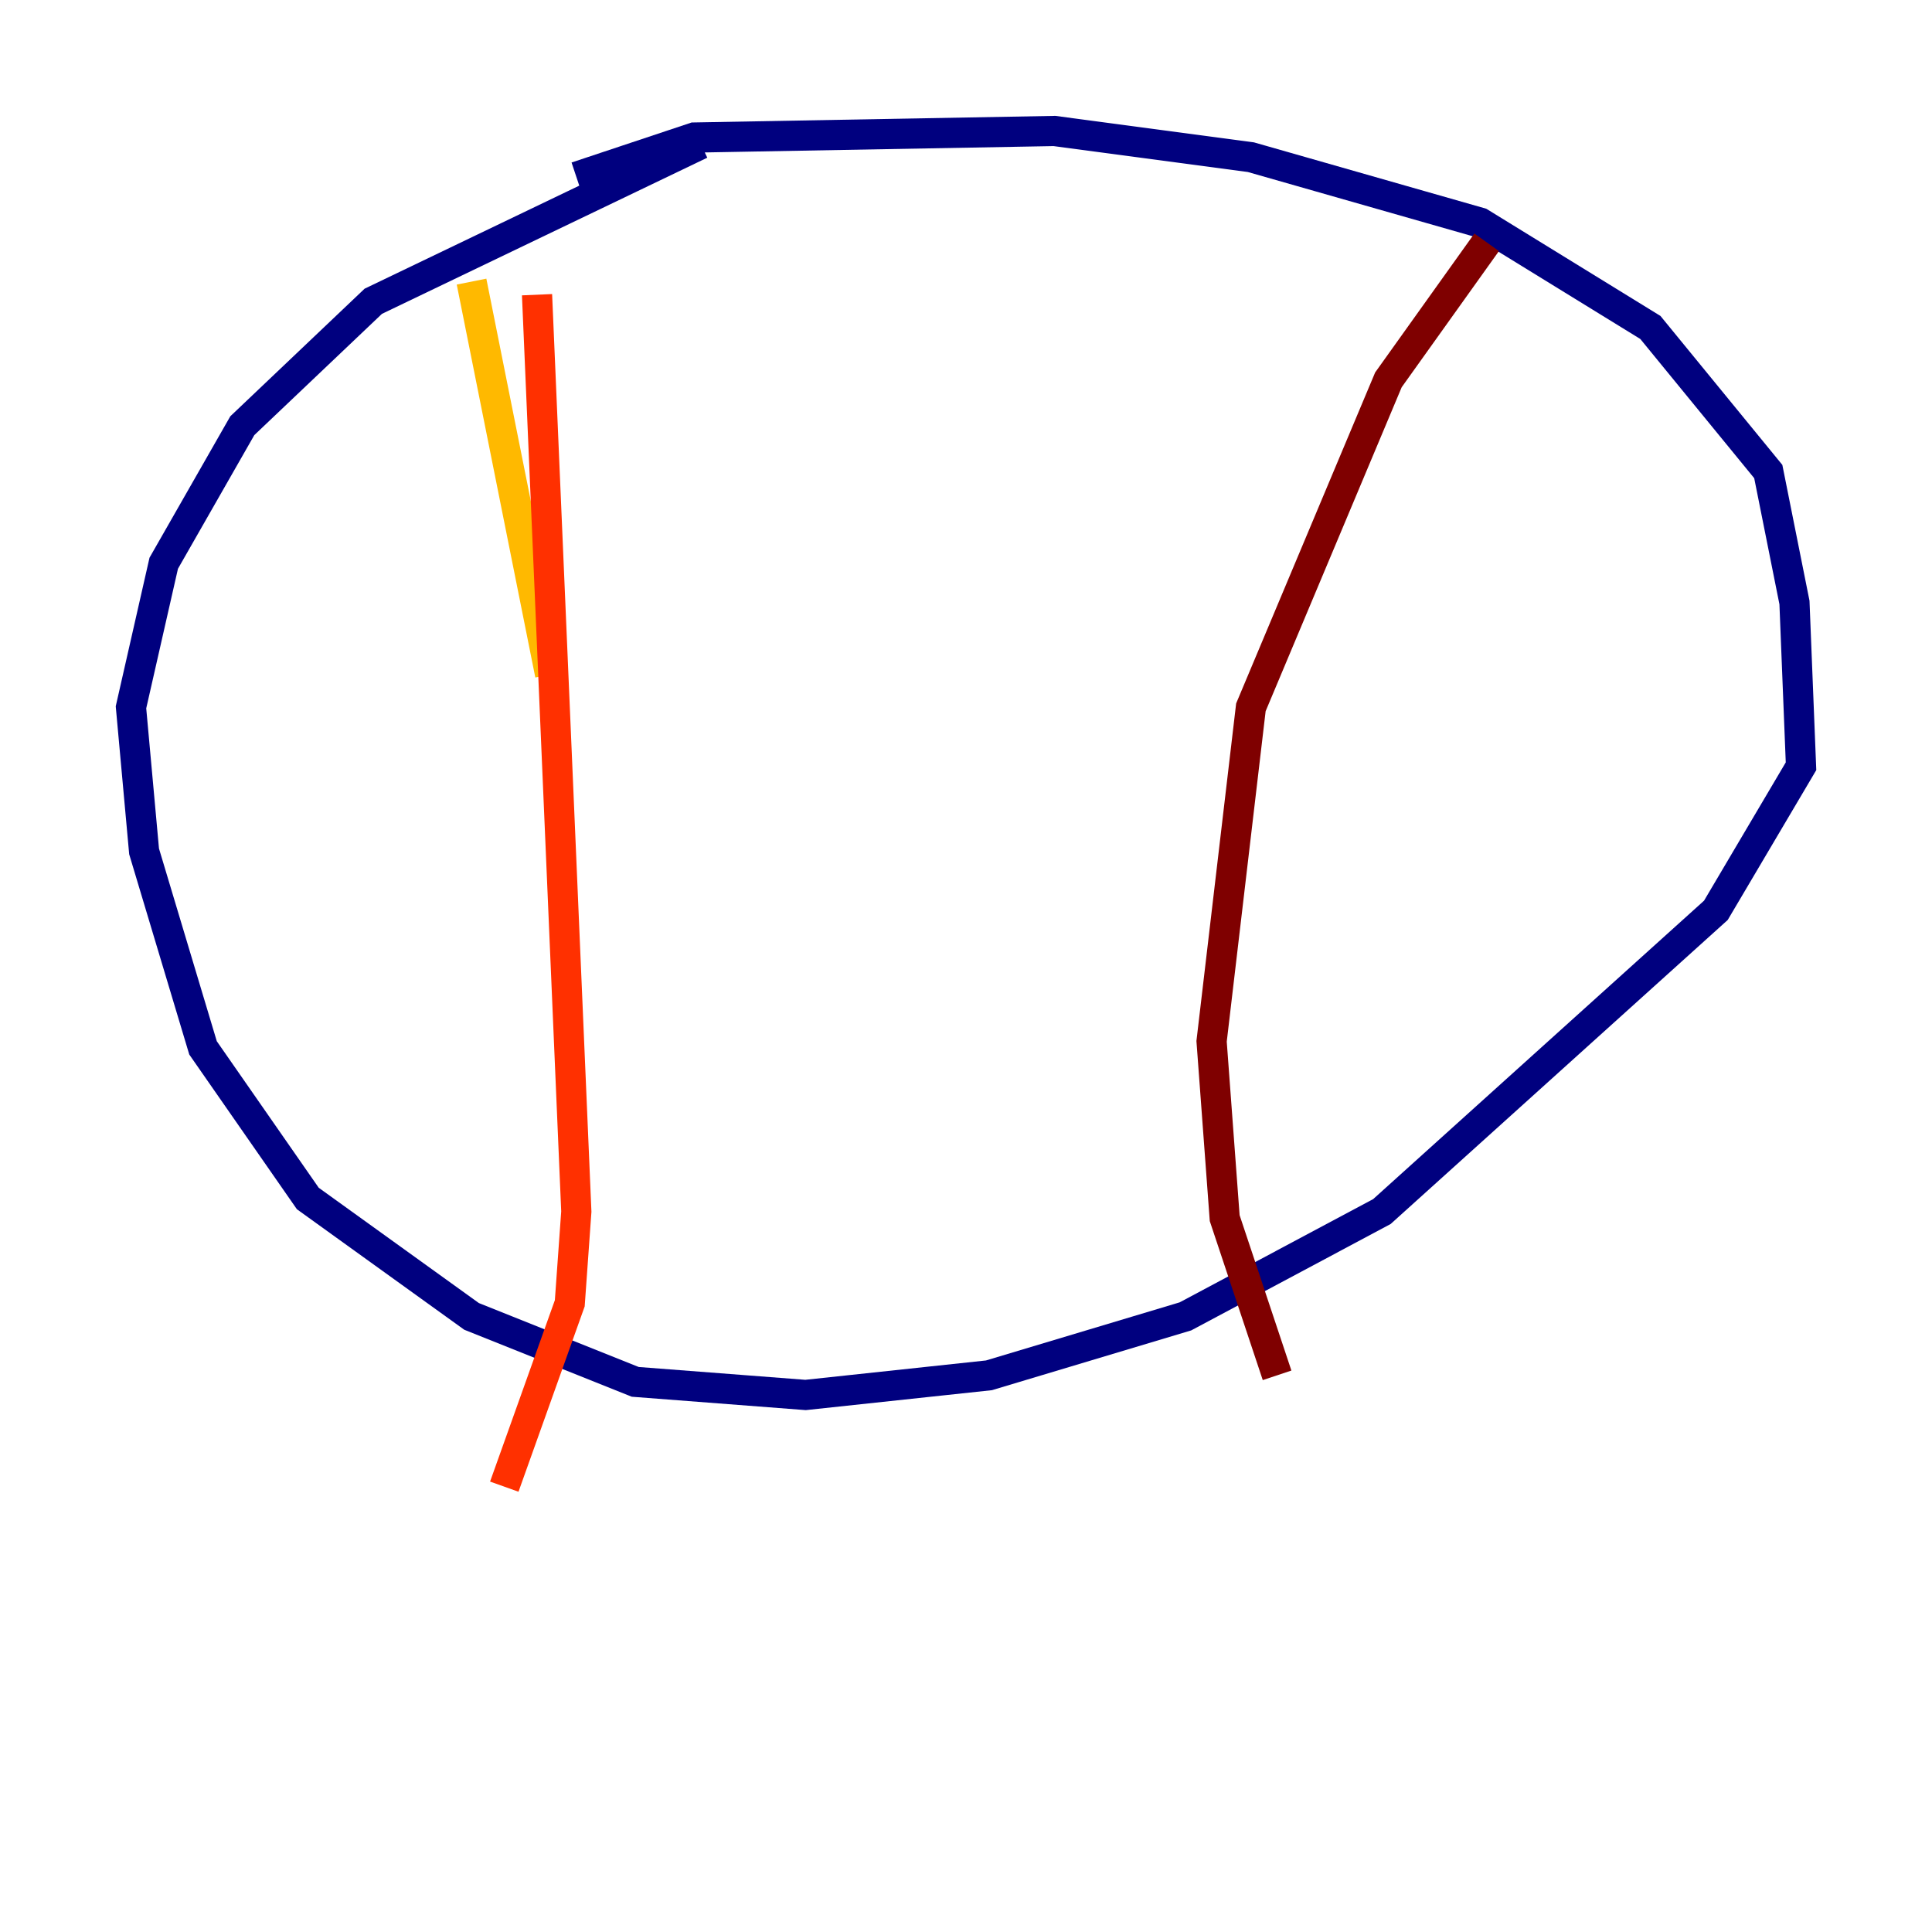 <?xml version="1.0" encoding="utf-8" ?>
<svg baseProfile="tiny" height="128" version="1.2" viewBox="0,0,128,128" width="128" xmlns="http://www.w3.org/2000/svg" xmlns:ev="http://www.w3.org/2001/xml-events" xmlns:xlink="http://www.w3.org/1999/xlink"><defs /><polyline fill="none" points="46.427,9.546 24.732,19.959 16.054,28.203 10.848,37.315 8.678,46.861 9.546,56.407 13.451,69.424 20.393,79.403 31.241,87.214 42.088,91.552 53.37,92.42 65.519,91.119 78.536,87.214 91.552,80.271 113.681,60.312 119.322,50.766 118.888,39.919 117.153,31.241 109.342,21.695 98.061,14.752 82.875,10.414 69.858,8.678 45.993,9.112 38.183,11.715" stroke="#00007f" stroke-width="2" /><polyline fill="none" points="29.505,17.356 29.505,17.356" stroke="#0010ff" stroke-width="2" /><polyline fill="none" points="30.807,23.43 30.807,23.43" stroke="#00a4ff" stroke-width="2" /><polyline fill="none" points="33.41,42.522 33.41,42.522" stroke="#3fffb7" stroke-width="2" /><polyline fill="none" points="34.278,31.675 34.278,31.675" stroke="#b7ff3f" stroke-width="2" /><polyline fill="none" points="31.241,18.658 36.447,44.691" stroke="#ffb900" stroke-width="2" /><polyline fill="none" points="35.58,19.525 38.183,80.271 37.749,86.346 33.41,98.495" stroke="#ff3000" stroke-width="2" /><polyline fill="none" points="98.495,16.054 91.986,25.166 82.875,46.861 80.271,68.99 81.139,80.705 84.61,91.119" stroke="#7f0000" stroke-width="2" /></svg>